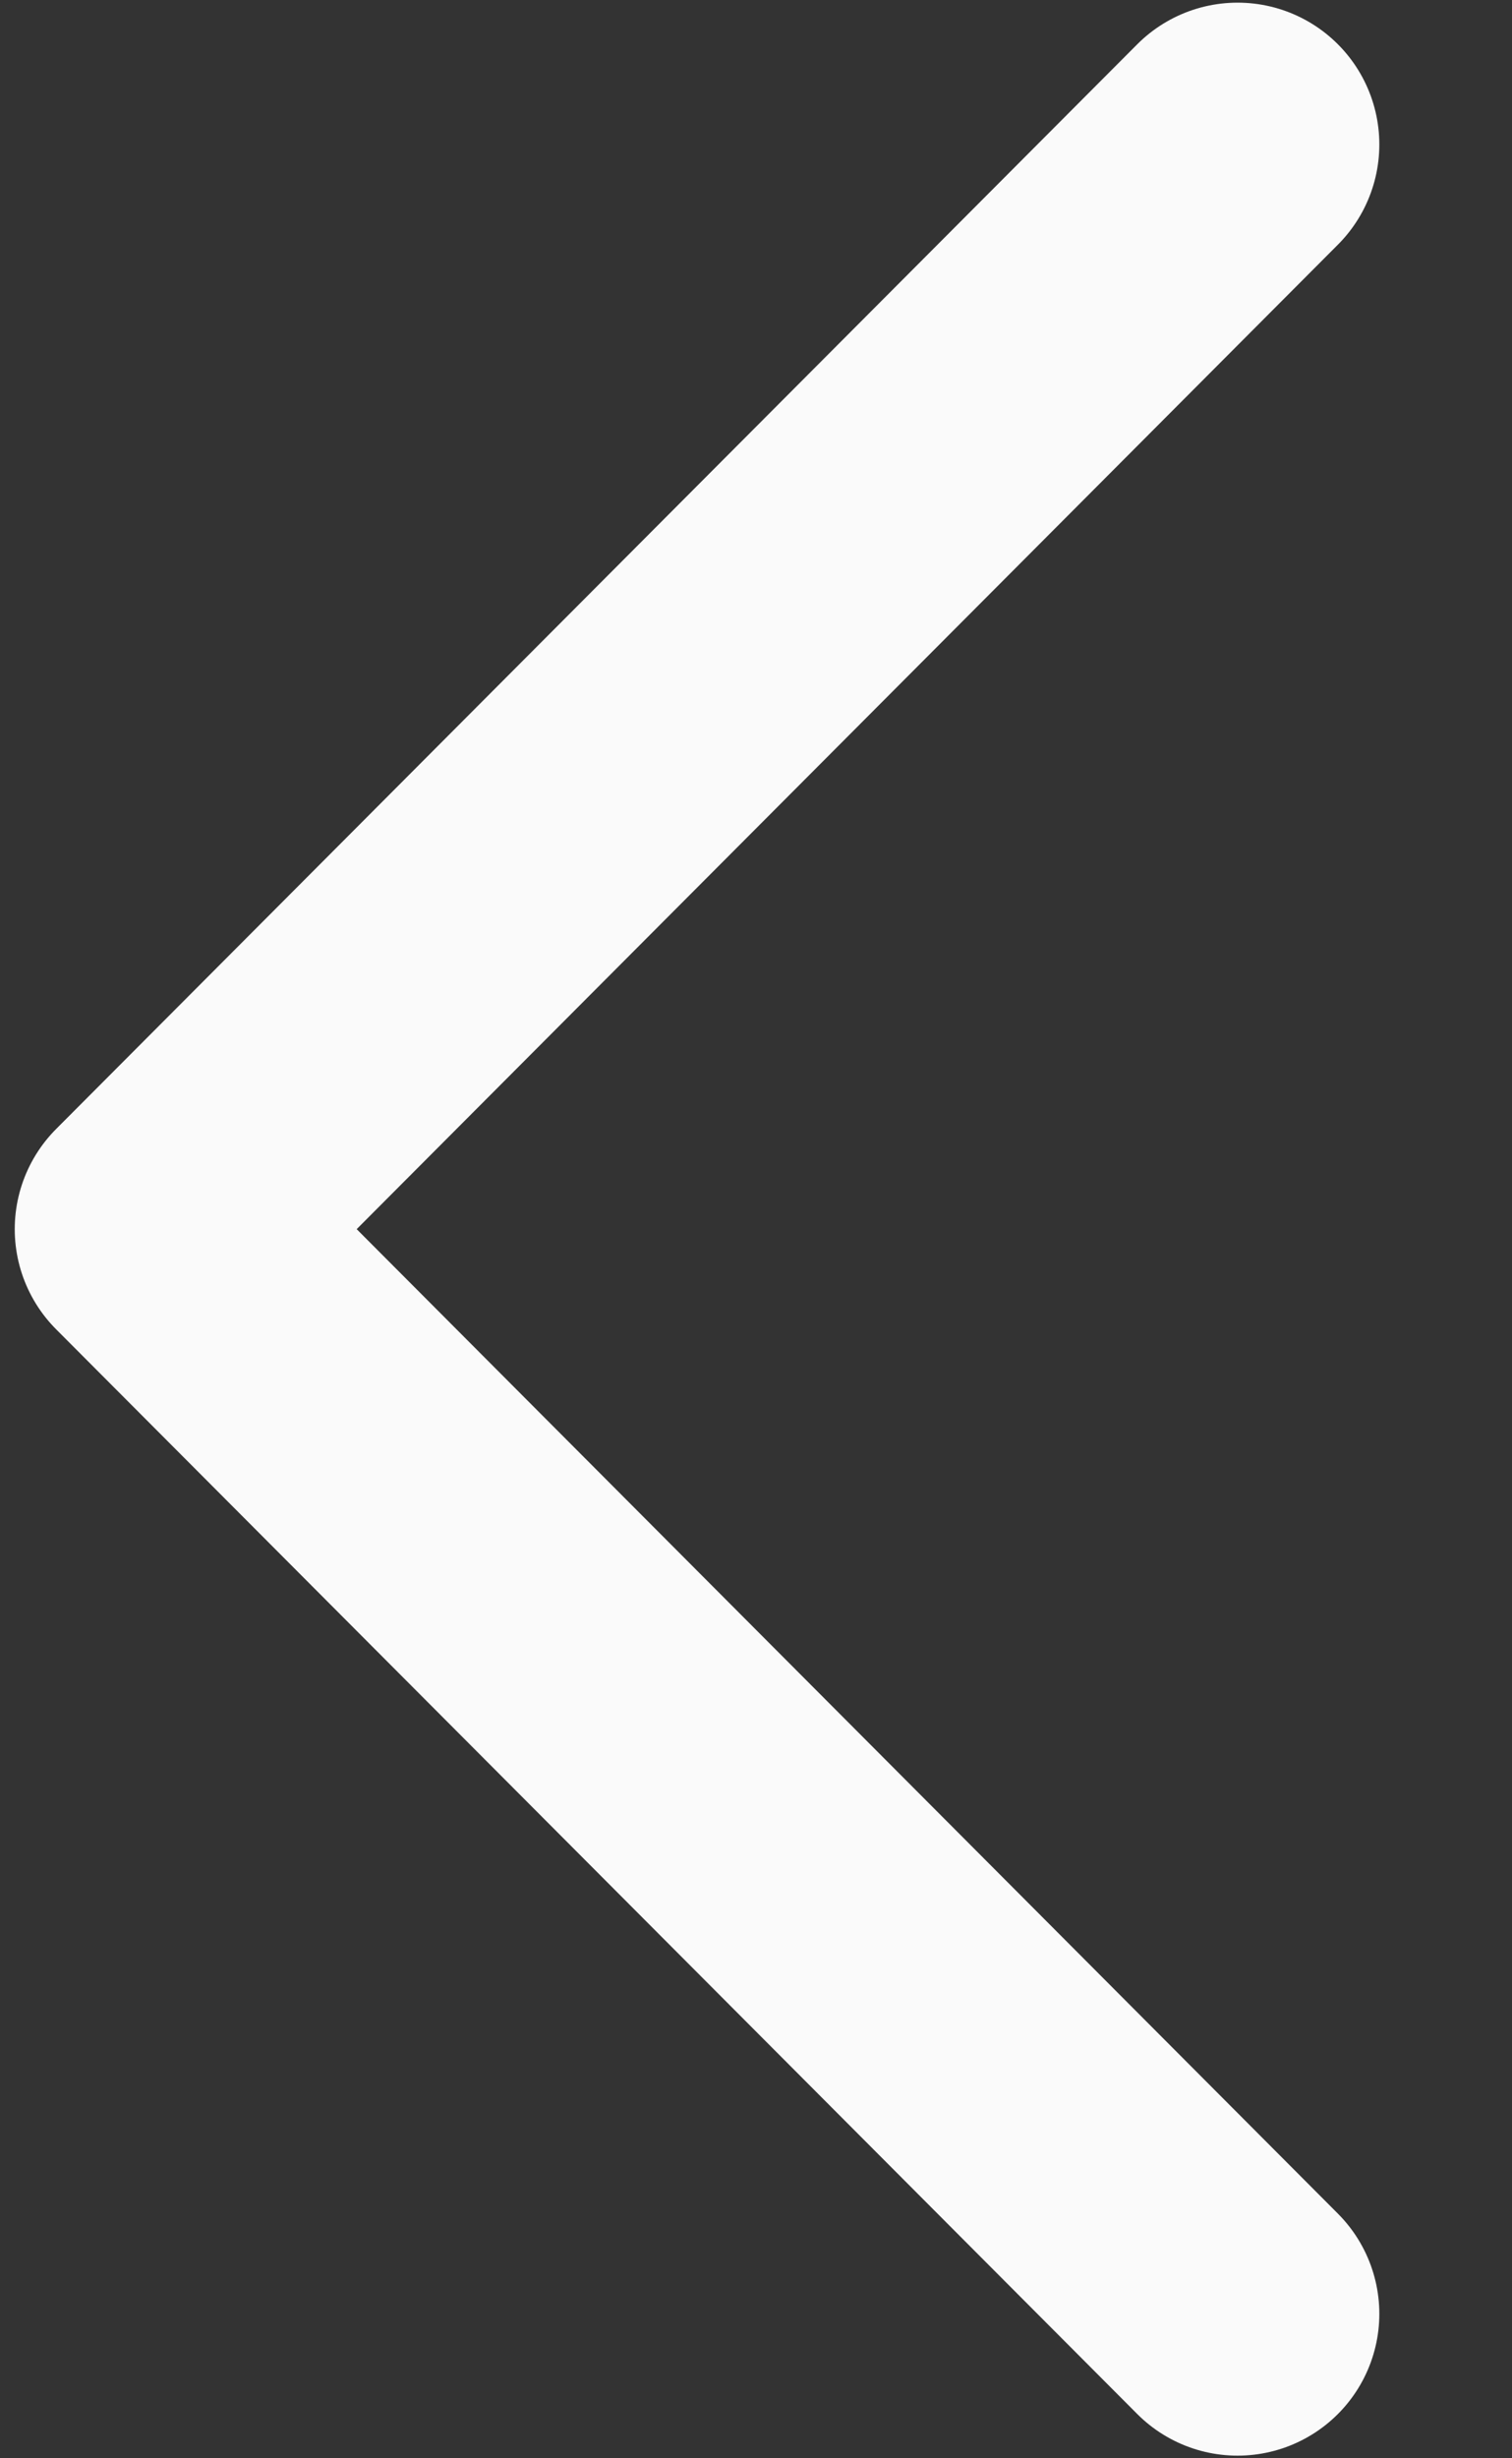 <svg width="8" height="13" viewBox="0 0 8 13" fill="none" xmlns="http://www.w3.org/2000/svg">
<rect x="0" y="0" width="8" height="13" fill="#333333" stroke="none"/>
<path d="M6.548 12.236L0.828 6.5L6.548 0.764" stroke="#FAFAFA" stroke-width="1.5" stroke-linecap="round" stroke-linejoin="round"/>
</svg>
